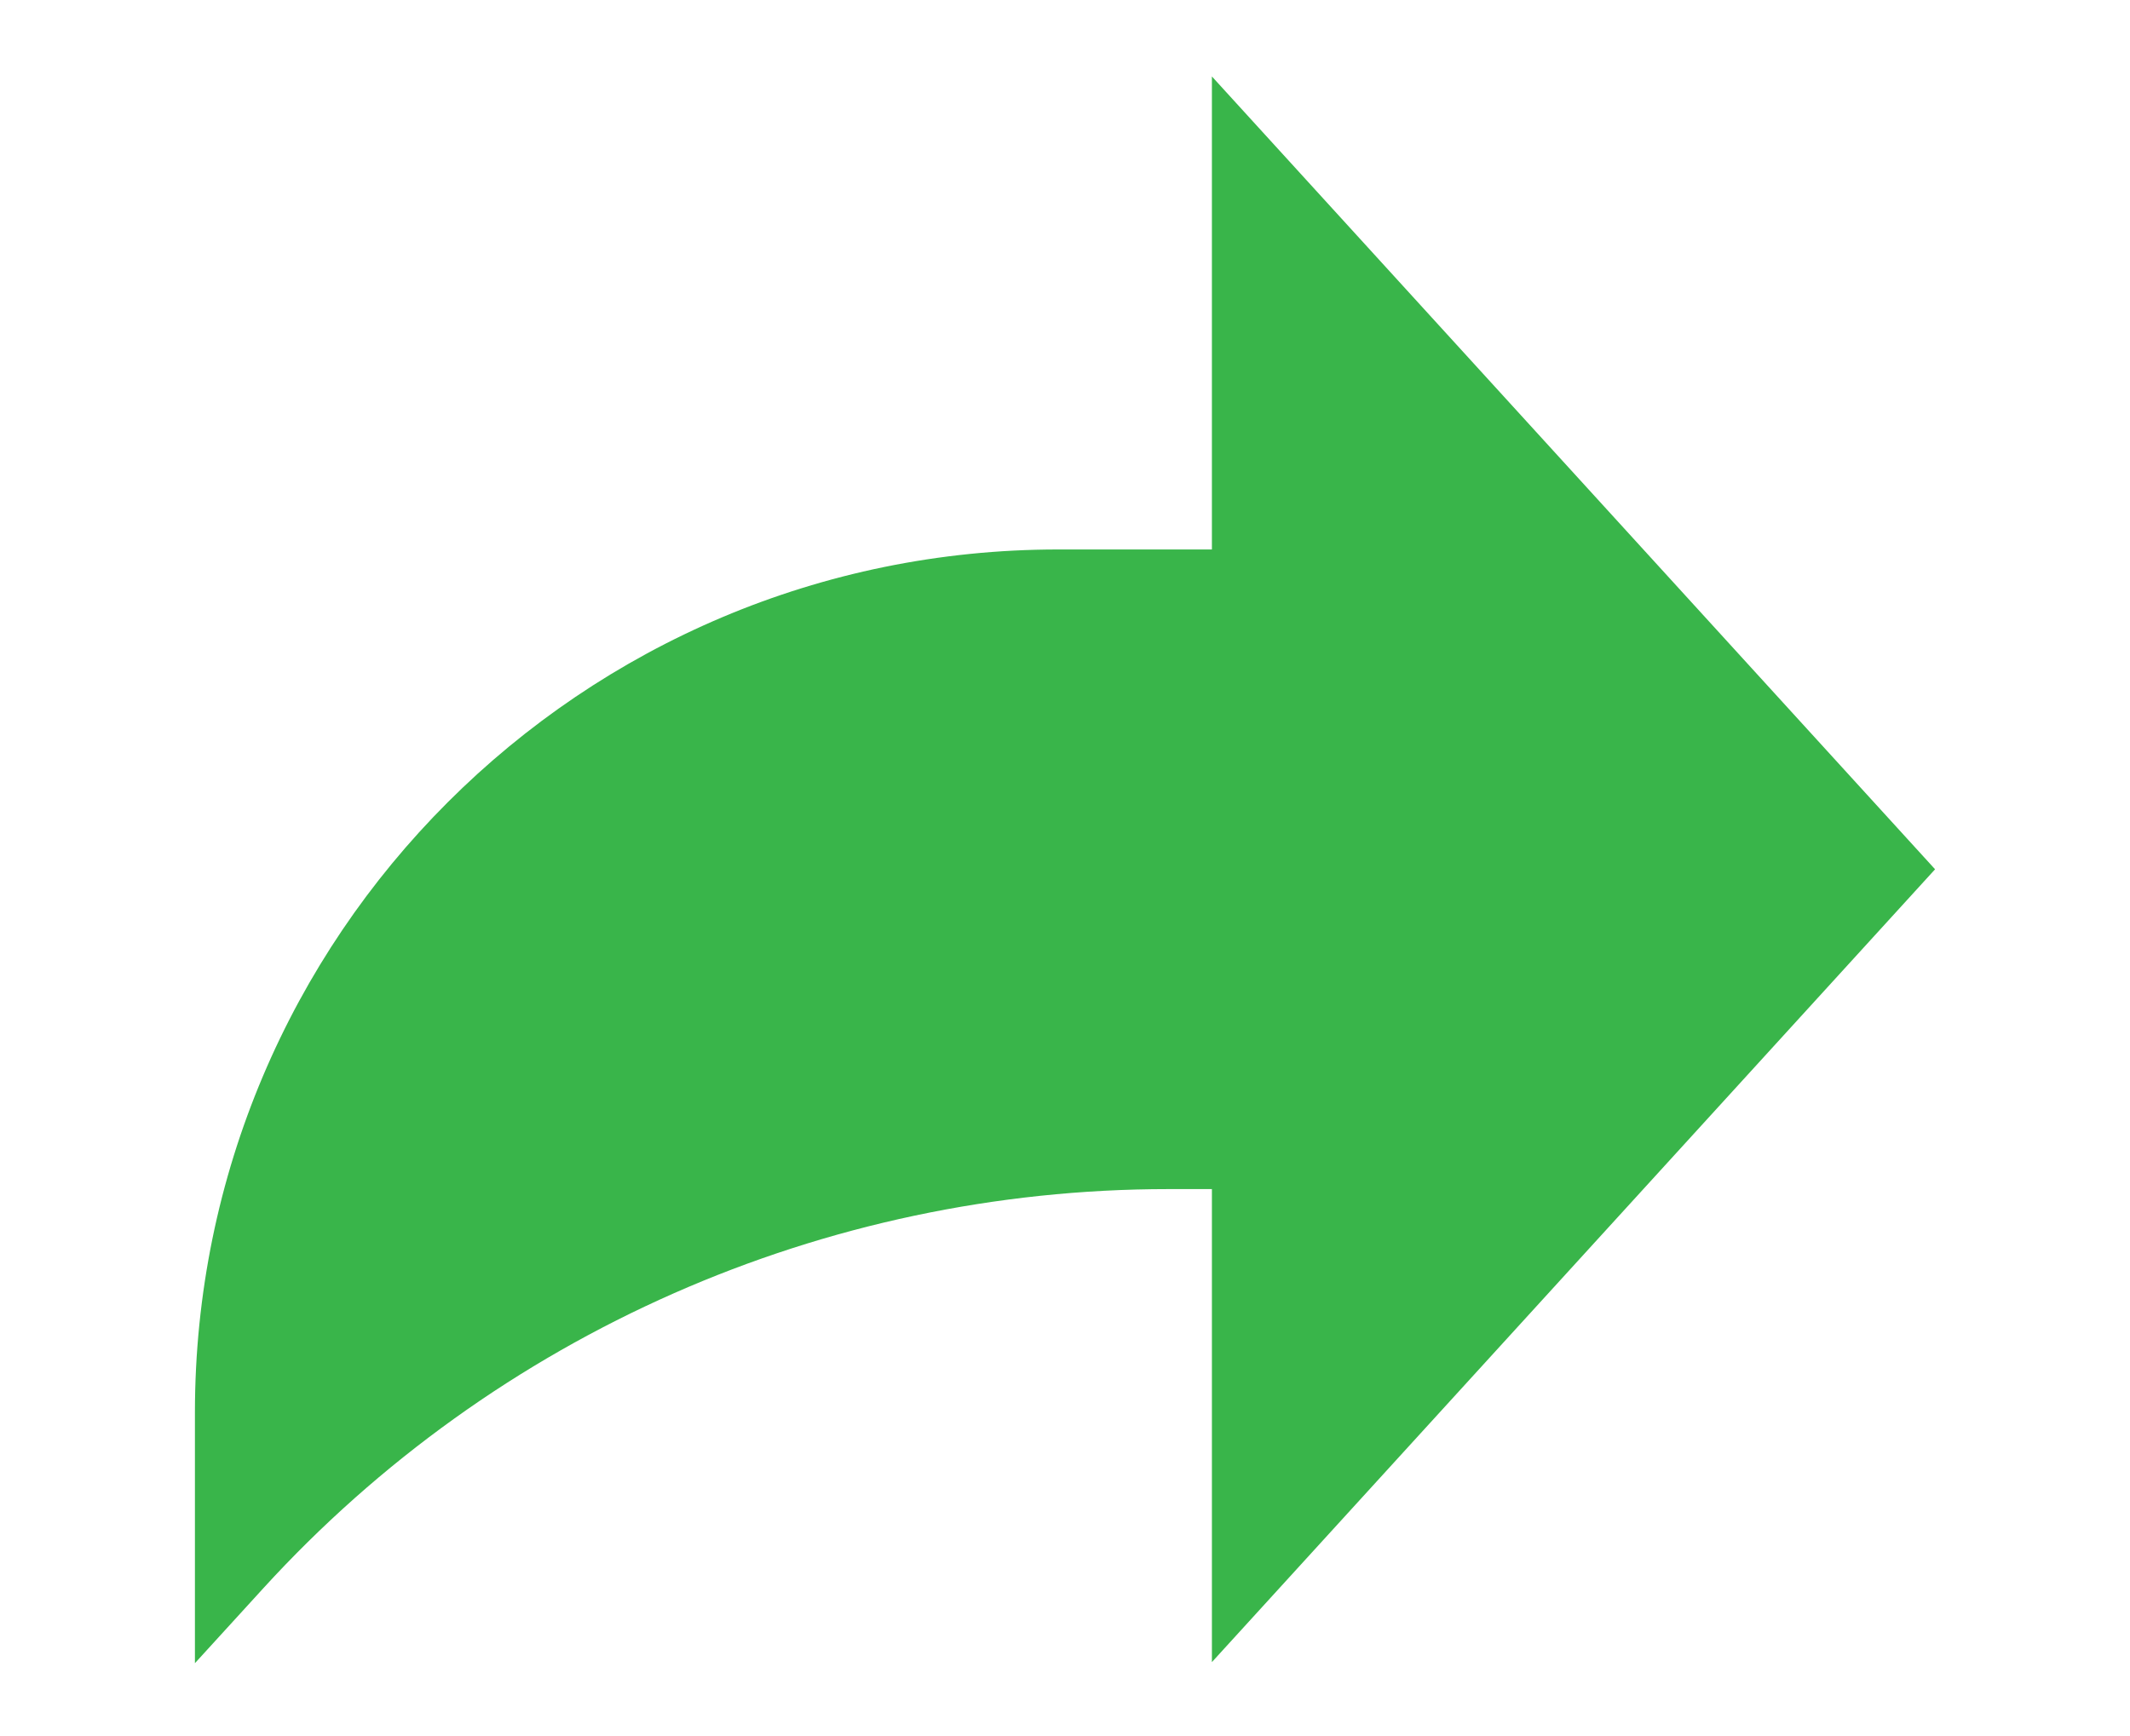 <svg viewBox="0 -22 512 511" xmlns="http://www.w3.org/2000/svg" width="20.052" height="16.35" fill="#39B54A"><path d="m512 233.82-212.777-233.32v139.203h-45.238c-140.273 0-253.984 113.711-253.984 253.984v73.77l20.094-22.02c68.316-74.852 164.98-117.5 266.324-117.5h12.805v139.203zm0 0"/></svg>